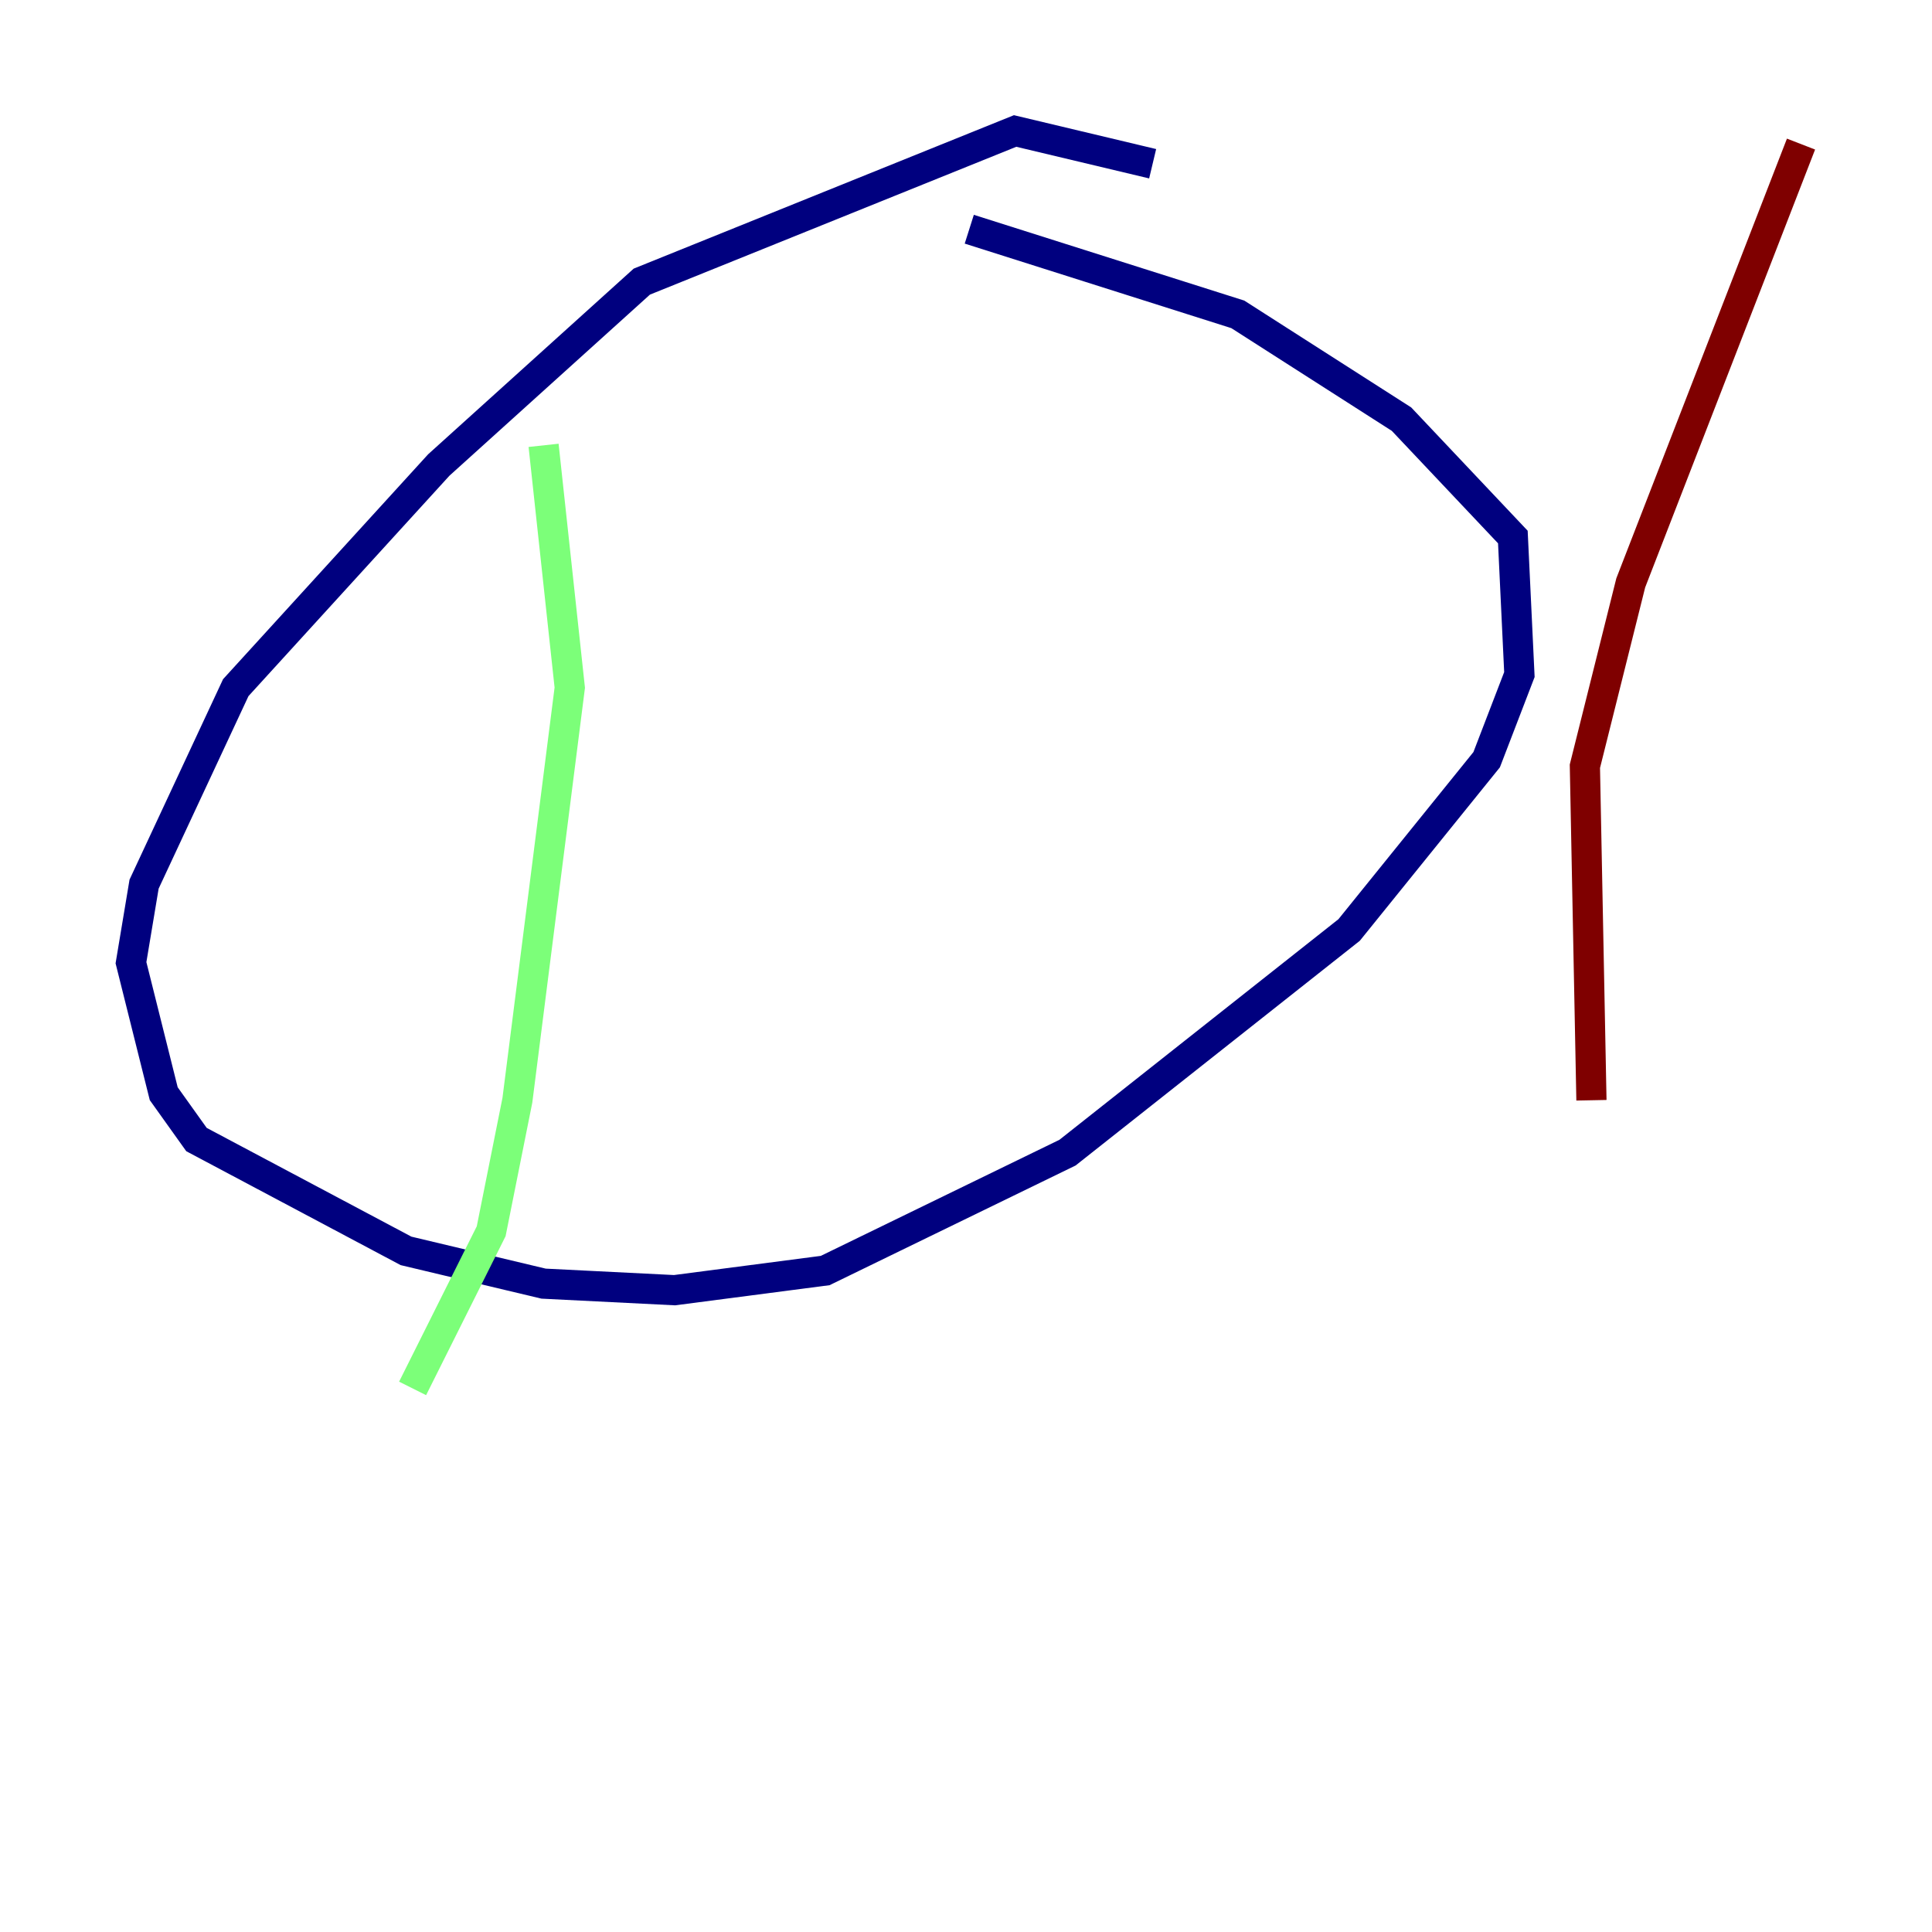 <?xml version="1.0" encoding="utf-8" ?>
<svg baseProfile="tiny" height="128" version="1.2" viewBox="0,0,128,128" width="128" xmlns="http://www.w3.org/2000/svg" xmlns:ev="http://www.w3.org/2001/xml-events" xmlns:xlink="http://www.w3.org/1999/xlink"><defs /><polyline fill="none" points="76.366,10.848 67.254,8.678 42.522,18.658 29.071,30.807 15.62,45.559 9.546,58.576 8.678,63.783 10.848,72.461 13.017,75.498 26.902,82.875 36.014,85.044 44.691,85.478 54.671,84.176 70.725,76.366 89.383,61.614 98.495,50.332 100.664,44.691 100.231,35.58 92.854,27.77 82.007,20.827 64.217,15.186" stroke="#00007f" stroke-width="2" /><polyline fill="none" points="36.014,29.505 37.749,45.559 34.278,72.895 32.542,81.573 27.336,91.986" stroke="#7cff79" stroke-width="2" /><polyline fill="none" points="105.437,72.895 105.003,50.766 108.041,38.617 119.322,9.546" stroke="#7f0000" stroke-width="2" /></svg>